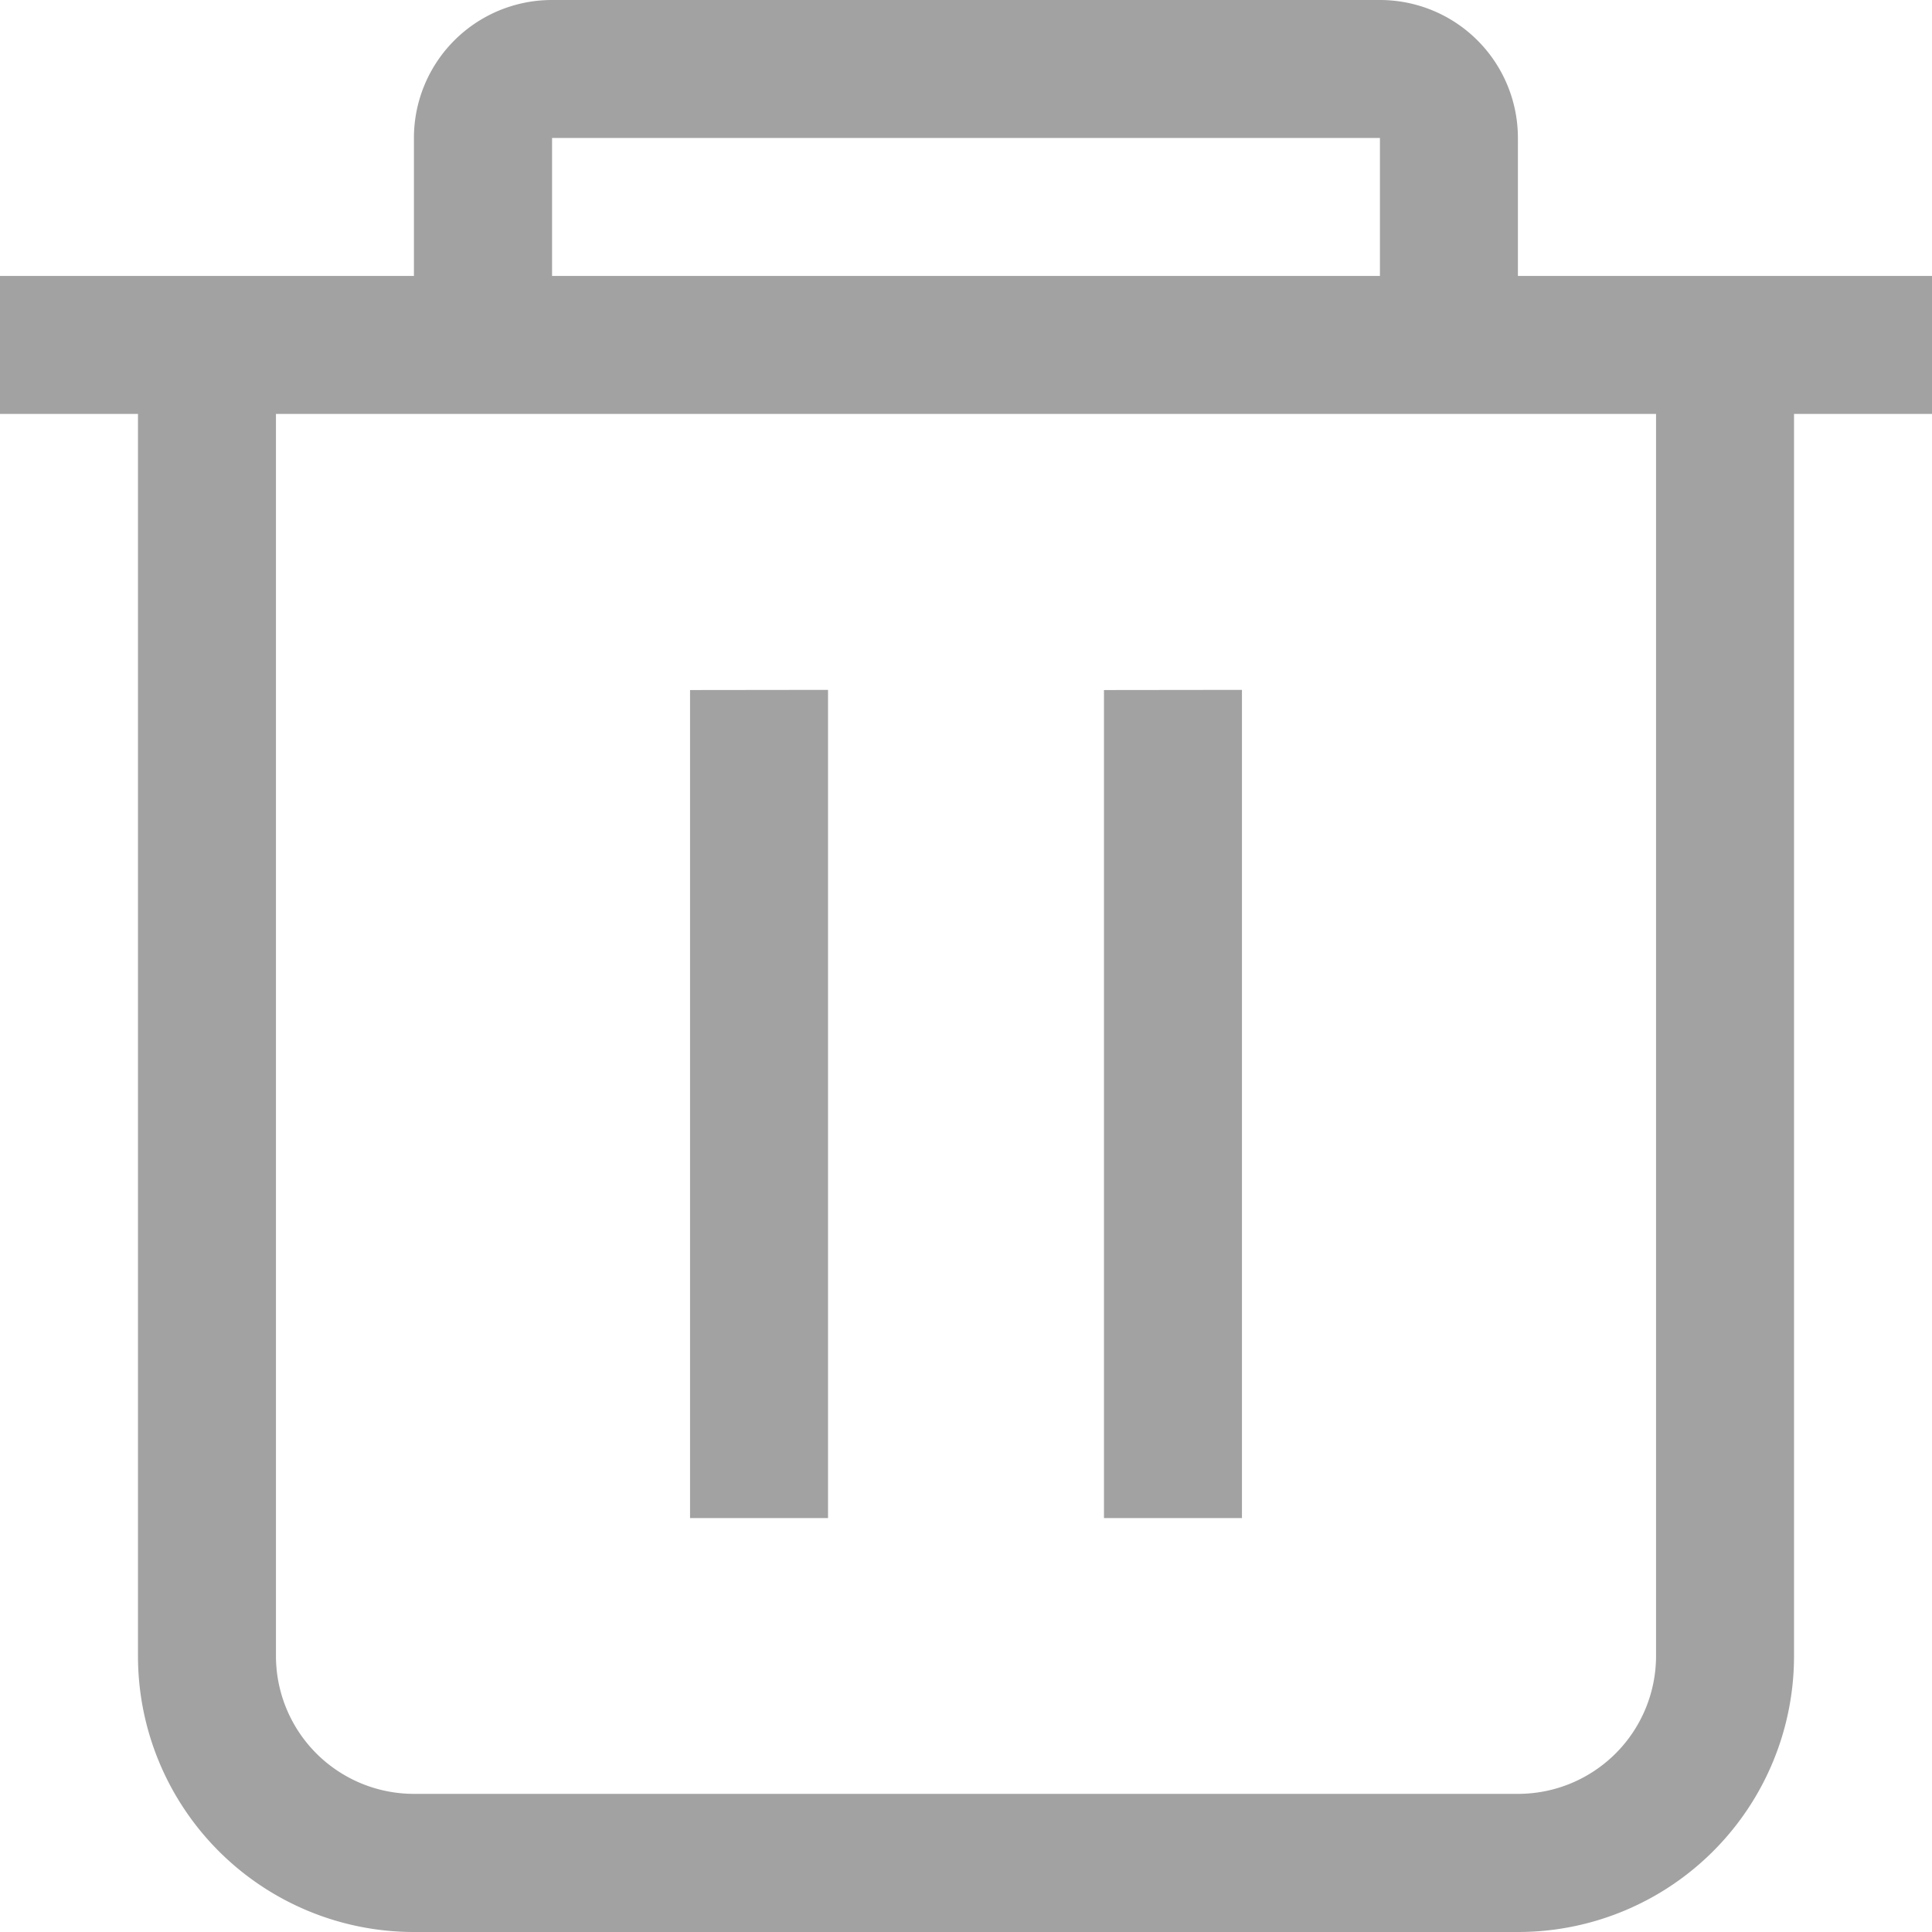 <svg xmlns="http://www.w3.org/2000/svg" width="12" height="12" viewBox="0 0 12 12">
  <defs>
    <style>.a{fill:#a2a2a2;isolation:isolate;}</style>
  </defs>
  <path
    fill="#a2a2a2"
    d="M11.143,10.286A1.714,1.714,0,0,1,9.429,12H2.571A1.714,1.714,0,0,1,.857,10.286V2.571H0V1.714H2.571V.857A.857.857,0,0,1,3.429,0H8.571a.857.857,0,0,1,.857.857v.857H12v.857h-.857ZM3.429.857v.857H8.571V.857ZM1.714,2.571v7.714a.857.857,0,0,0,.857.857H9.429a.857.857,0,0,0,.857-.857V2.571Zm6,1.714V9.429H6.857V4.286Zm-2.571,0V9.429H4.286V4.286Z" />
</svg>